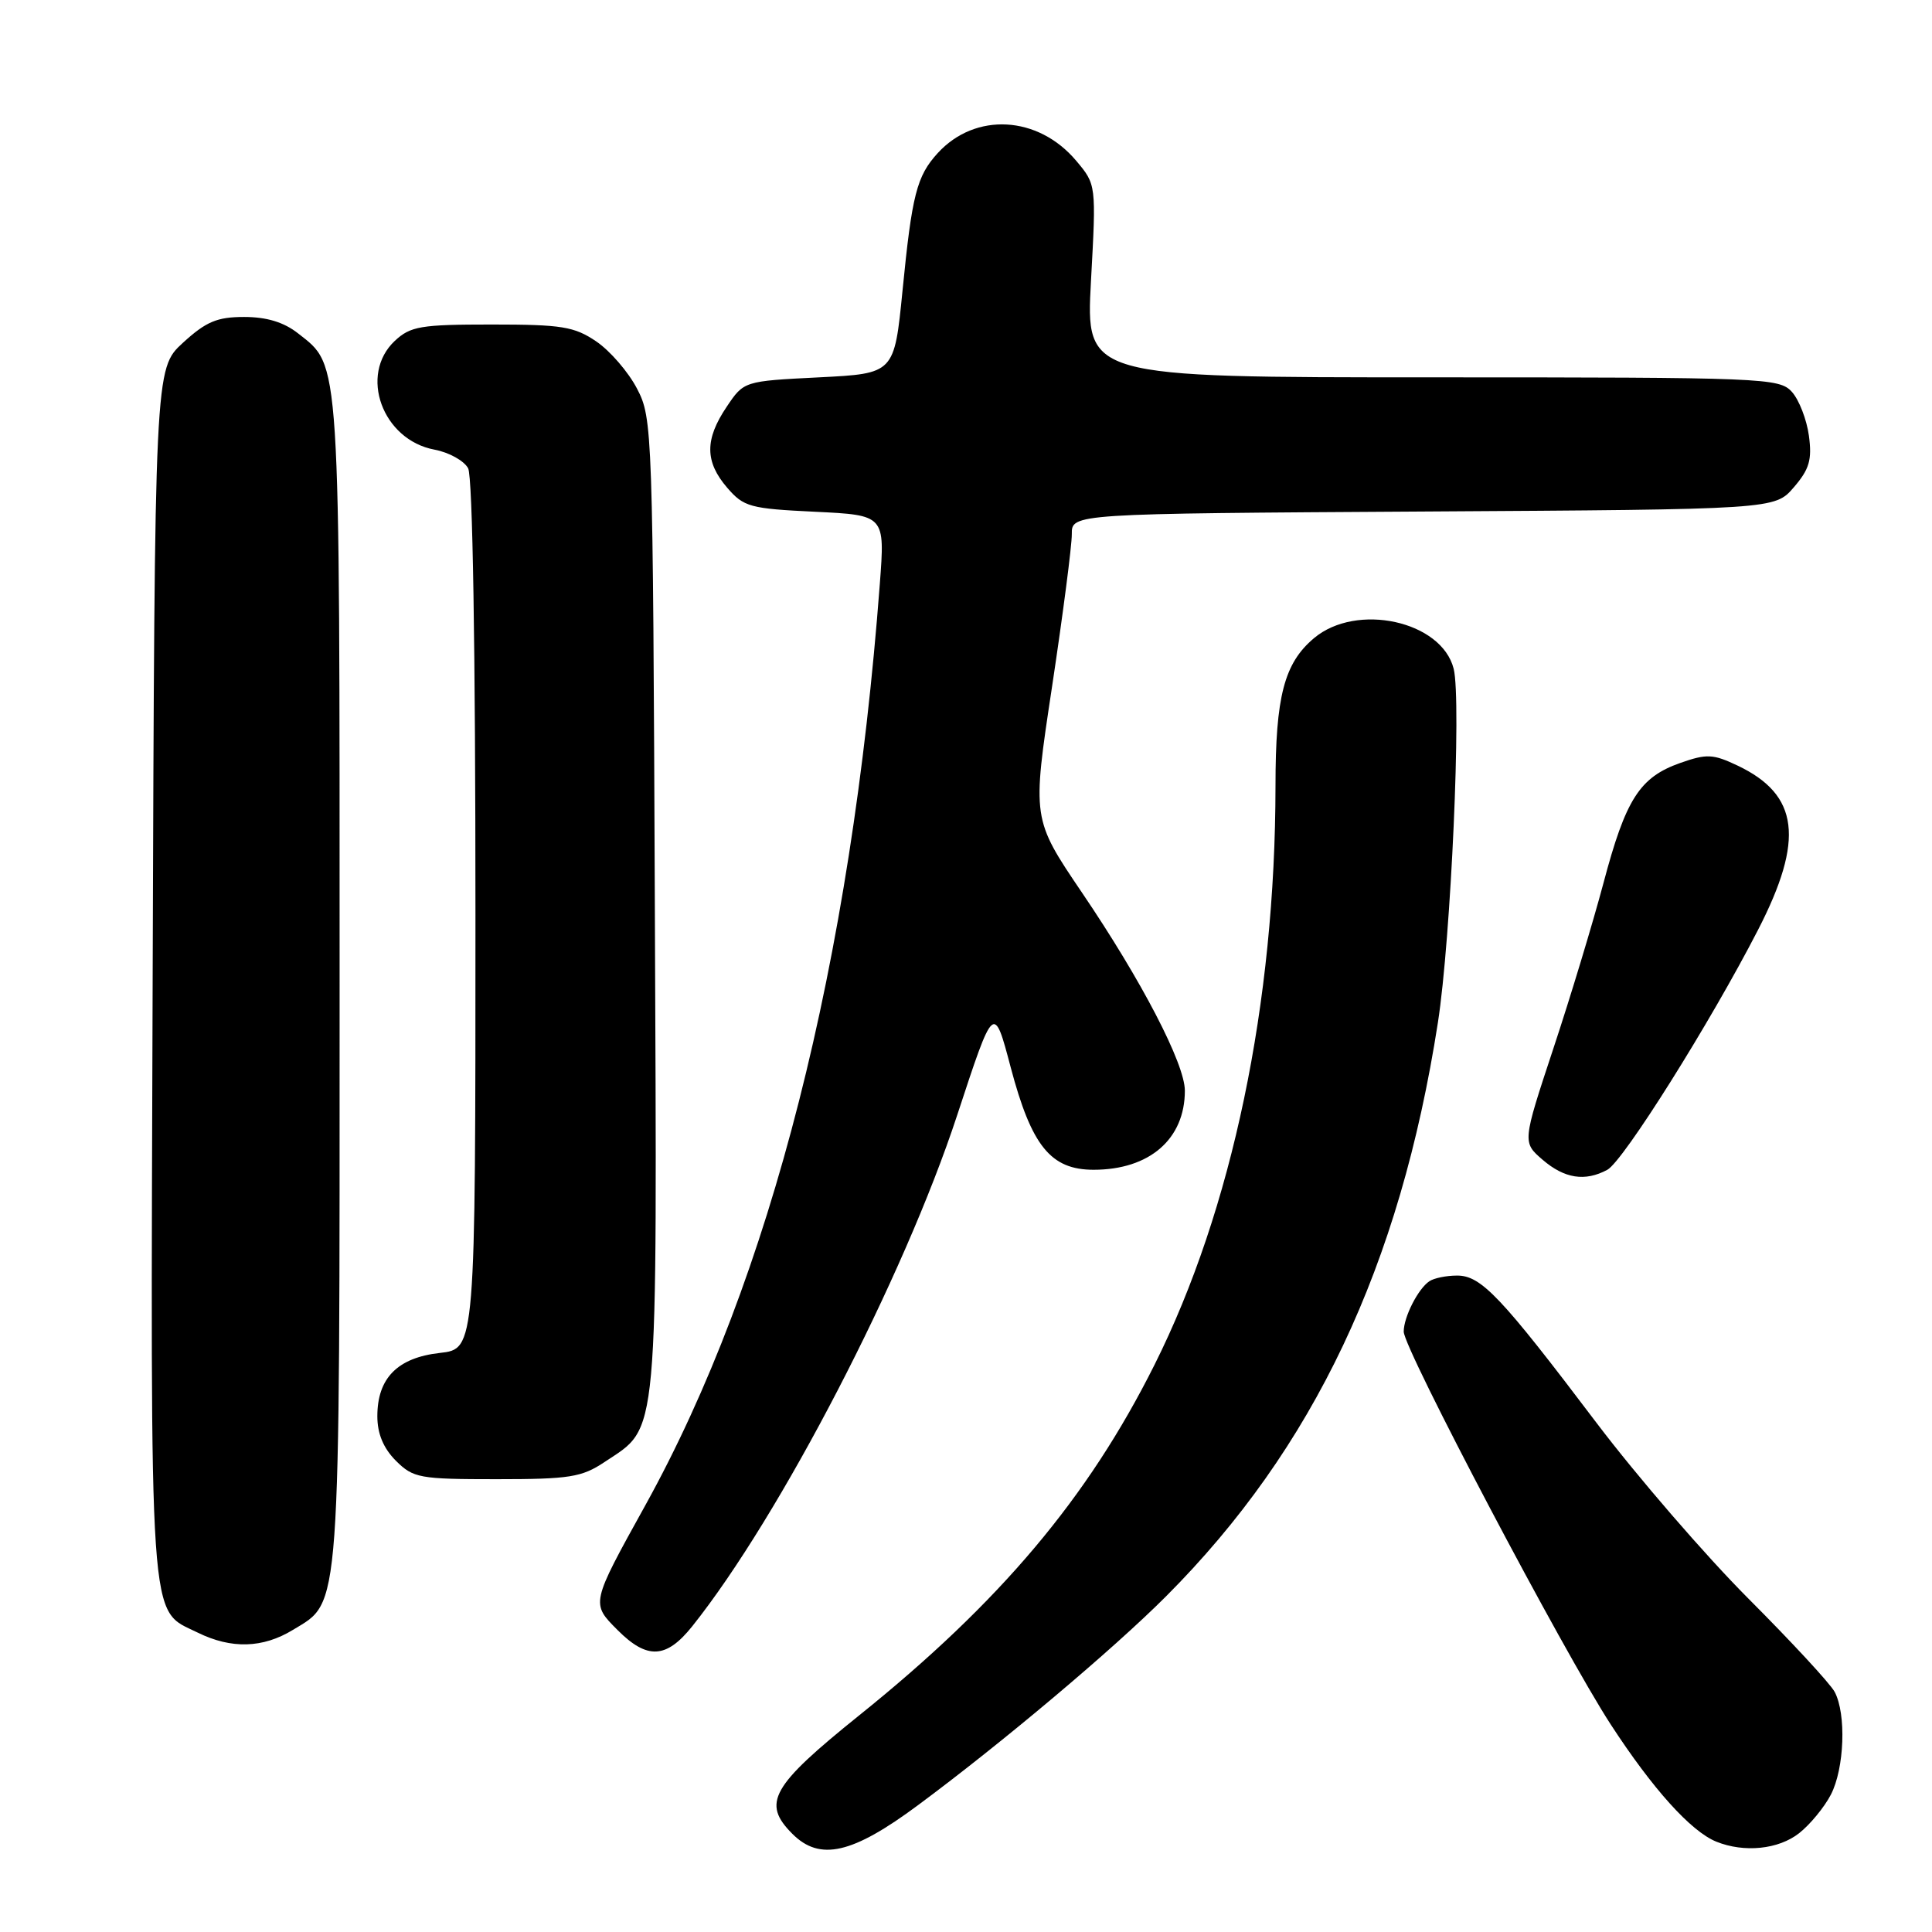 <?xml version="1.0" encoding="UTF-8" standalone="no"?>
<!DOCTYPE svg PUBLIC "-//W3C//DTD SVG 1.1//EN" "http://www.w3.org/Graphics/SVG/1.1/DTD/svg11.dtd" >
<svg xmlns="http://www.w3.org/2000/svg" xmlns:xlink="http://www.w3.org/1999/xlink" version="1.1" viewBox="0 0 256 256">
 <g >
 <path fill="currentColor"
d=" M 121.66 239.18 C 132.84 230.89 147.49 218.55 154.50 211.53 C 174.06 191.93 185.51 167.77 190.53 135.49 C 192.26 124.37 193.67 92.79 192.62 88.62 C 191.03 82.28 179.75 79.81 174.11 84.56 C 170.16 87.88 169.01 92.30 169.01 104.14 C 168.99 132.93 163.27 160.29 152.97 180.86 C 144.15 198.49 132.52 212.29 113.84 227.30 C 102.17 236.69 100.92 238.92 105.00 243.00 C 108.64 246.64 112.94 245.66 121.66 239.18 Z  M 238.39 242.91 C 239.85 241.76 241.74 239.46 242.60 237.80 C 244.40 234.32 244.66 227.11 243.10 224.18 C 242.51 223.08 237.37 217.53 231.69 211.84 C 226.01 206.15 216.93 195.65 211.52 188.50 C 198.87 171.77 196.25 169.00 193.05 169.02 C 191.65 169.02 190.00 169.36 189.40 169.77 C 187.91 170.76 186.00 174.51 186.00 176.45 C 186.00 178.71 207.21 218.95 213.43 228.50 C 219.00 237.06 224.06 242.67 227.42 244.03 C 231.11 245.52 235.66 245.06 238.39 242.91 Z  M 91.71 215.51 C 103.35 200.94 119.78 169.25 126.84 147.74 C 131.69 132.97 131.69 132.97 133.92 141.42 C 136.68 151.85 139.22 155.00 144.91 155.00 C 152.31 155.00 157.00 150.94 157.00 144.52 C 157.00 140.96 151.26 129.91 143.37 118.28 C 136.75 108.50 136.75 108.50 139.40 91.00 C 140.85 81.38 142.03 72.28 142.02 70.78 C 142.00 68.06 142.00 68.06 188.59 67.78 C 235.17 67.50 235.17 67.50 237.69 64.57 C 239.75 62.18 240.12 60.92 239.69 57.74 C 239.40 55.60 238.39 52.98 237.43 51.92 C 235.76 50.08 233.80 50.00 189.78 50.00 C 143.87 50.00 143.87 50.00 144.56 37.23 C 145.26 24.46 145.26 24.46 142.60 21.30 C 137.55 15.30 129.24 14.84 124.26 20.28 C 121.47 23.33 120.84 25.80 119.59 38.50 C 118.50 49.50 118.50 49.50 108.54 50.00 C 98.57 50.50 98.57 50.50 96.29 53.90 C 93.37 58.23 93.39 61.18 96.36 64.63 C 98.55 67.17 99.38 67.40 107.99 67.81 C 117.27 68.26 117.27 68.26 116.58 77.38 C 112.80 127.49 102.12 169.45 85.52 199.44 C 78.26 212.55 78.29 212.44 81.85 216.01 C 85.76 219.92 88.28 219.79 91.71 215.51 Z  M 38.81 215.97 C 45.20 212.08 45.00 214.91 45.00 130.00 C 45.00 46.37 45.14 48.62 39.49 44.17 C 37.61 42.69 35.33 42.00 32.35 42.00 C 28.76 42.00 27.30 42.62 24.24 45.42 C 20.50 48.85 20.50 48.85 20.23 128.94 C 19.94 217.28 19.65 213.10 26.20 216.33 C 30.65 218.52 34.83 218.40 38.81 215.97 Z  M 80.10 193.73 C 87.35 188.89 87.07 192.01 86.77 120.00 C 86.51 56.82 86.46 55.42 84.41 51.50 C 83.27 49.30 80.84 46.49 79.02 45.25 C 76.10 43.27 74.45 43.00 65.17 43.00 C 55.72 43.00 54.39 43.23 52.31 45.17 C 47.53 49.67 50.67 58.29 57.57 59.58 C 59.49 59.94 61.49 61.05 62.03 62.05 C 62.63 63.17 63.00 85.99 63.00 121.30 C 63.00 178.74 63.00 178.74 58.29 179.27 C 52.67 179.90 50.00 182.61 50.00 187.66 C 50.00 189.97 50.80 191.89 52.45 193.55 C 54.76 195.85 55.57 196.00 65.81 196.00 C 75.47 196.00 77.09 195.74 80.10 193.73 Z  M 212.97 155.01 C 215.08 153.89 226.62 135.52 232.94 123.23 C 239.12 111.23 238.38 105.31 230.23 101.44 C 226.98 99.90 226.15 99.86 222.63 101.10 C 217.26 103.00 215.42 105.88 212.47 117.00 C 211.08 122.22 208.10 132.09 205.83 138.93 C 201.72 151.36 201.72 151.36 204.41 153.68 C 207.31 156.17 210.02 156.59 212.97 155.01 Z "/>
</g>
</svg>